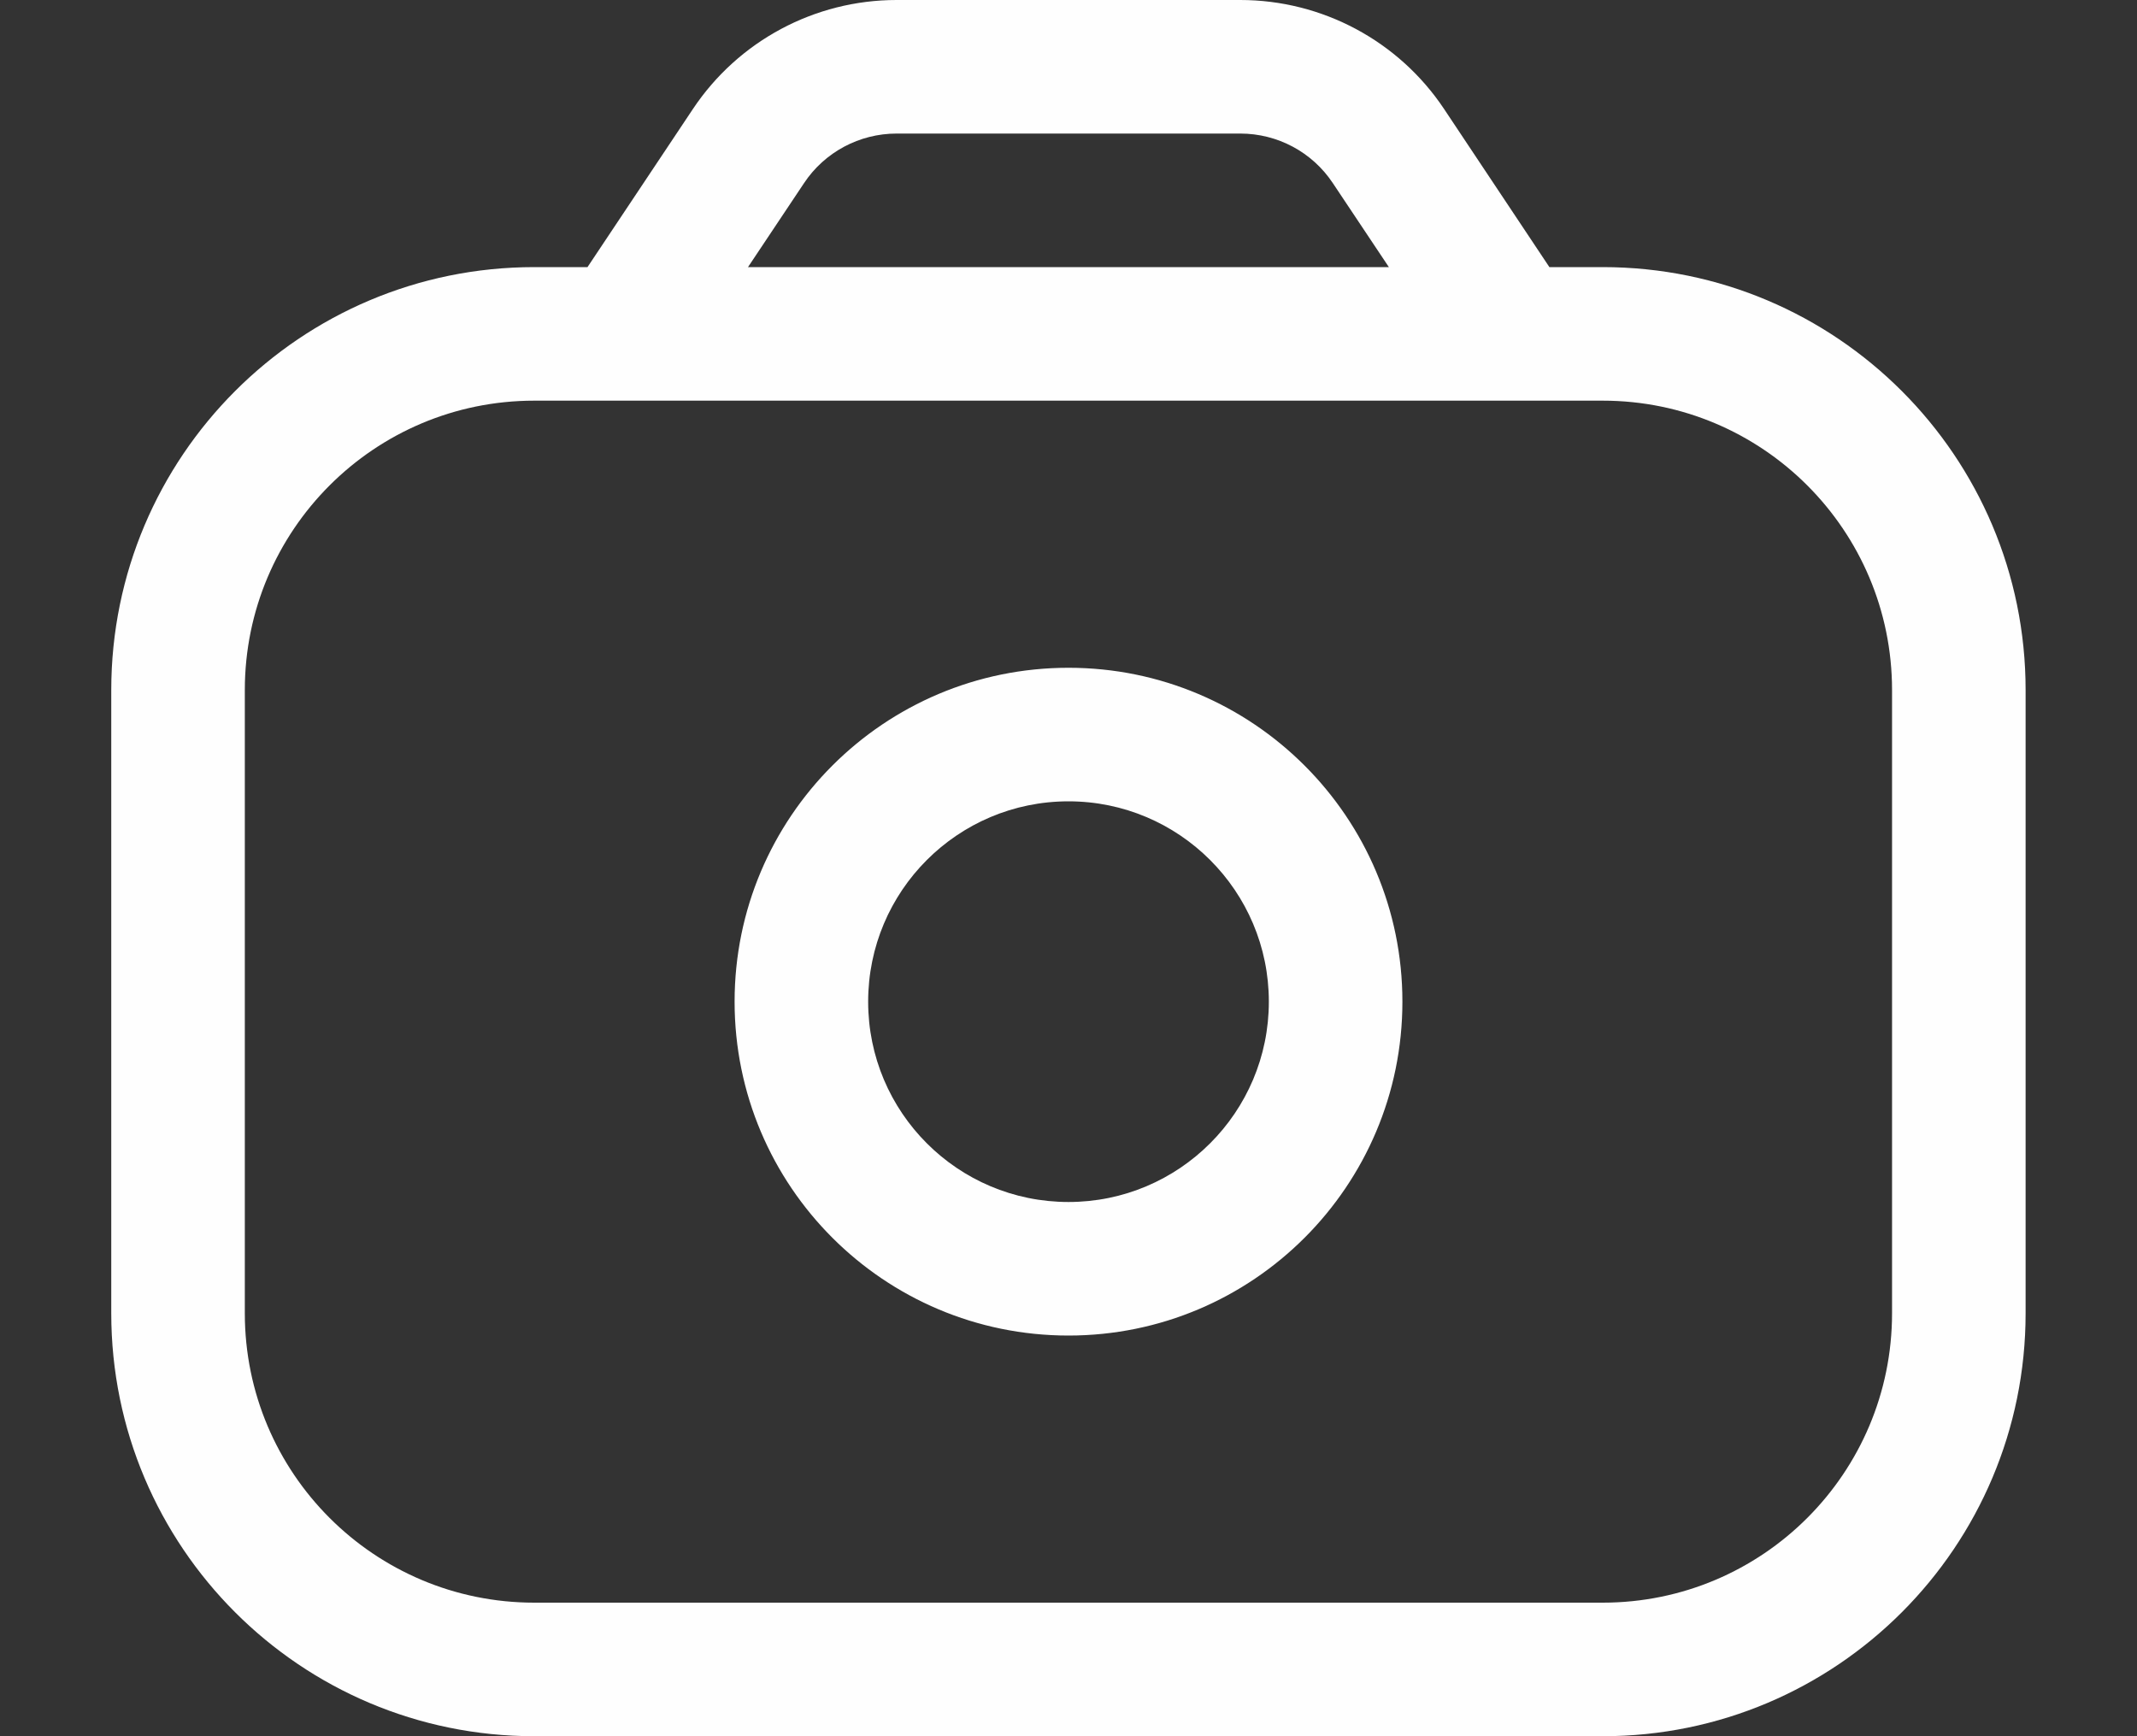 <svg width="16" height="13" viewBox="0 0 16 13" fill="none" xmlns="http://www.w3.org/2000/svg">
<rect x="0" y="0" width="16" height="13" fill="#333333" stroke="none"/>
<path d="M4.25 2.223C4.097 2.452 4.159 2.763 4.389 2.916C4.619 3.069 4.929 3.007 5.082 2.777L4.25 2.223ZM5.604 1.094L6.02 1.371V1.371L5.604 1.094ZM10.396 1.094L10.812 0.816L10.396 1.094ZM10.917 2.777C11.07 3.007 11.381 3.069 11.61 2.916C11.84 2.763 11.902 2.452 11.749 2.223L10.917 2.777ZM9.5 7.5C9.5 8.328 8.828 9 8 9V10C9.38 10 10.5 8.881 10.5 7.5H9.5ZM8 9C7.171 9 6.5 8.328 6.5 7.5H5.5C5.5 8.881 6.619 10 8 10V9ZM6.5 7.5C6.5 6.672 7.171 6 8 6V5C6.619 5 5.5 6.119 5.5 7.5H6.5ZM8 6C8.828 6 9.5 6.672 9.5 7.5H10.5C10.5 6.119 9.38 5 8 5V6ZM5.082 2.777L6.02 1.371L5.188 0.816L4.25 2.223L5.082 2.777ZM6.713 1H9.286V0H6.713V1ZM9.979 1.371L10.917 2.777L11.749 2.223L10.812 0.816L9.979 1.371ZM9.286 1C9.565 1 9.825 1.139 9.979 1.371L10.812 0.816C10.472 0.306 9.899 0 9.286 0V1ZM6.02 1.371C6.174 1.139 6.435 1 6.713 1V0C6.1 0 5.528 0.306 5.188 0.816L6.02 1.371ZM4 3H12V2H4V3ZM14.166 5.167V9.833H15.166V5.167H14.166ZM12 12H4V13H12V12ZM1.833 9.833V5.167H0.833V9.833H1.833ZM4 12C2.803 12 1.833 11.03 1.833 9.833H0.833C0.833 11.582 2.251 13 4 13V12ZM14.166 9.833C14.166 11.03 13.196 12 12 12V13C13.749 13 15.166 11.582 15.166 9.833H14.166ZM12 3C13.196 3 14.166 3.97 14.166 5.167H15.166C15.166 3.418 13.749 2 12 2V3ZM4 2C2.251 2 0.833 3.418 0.833 5.167H1.833C1.833 3.97 2.803 3 4 3V2Z" fill="#FEFEFE"/>
</svg>

